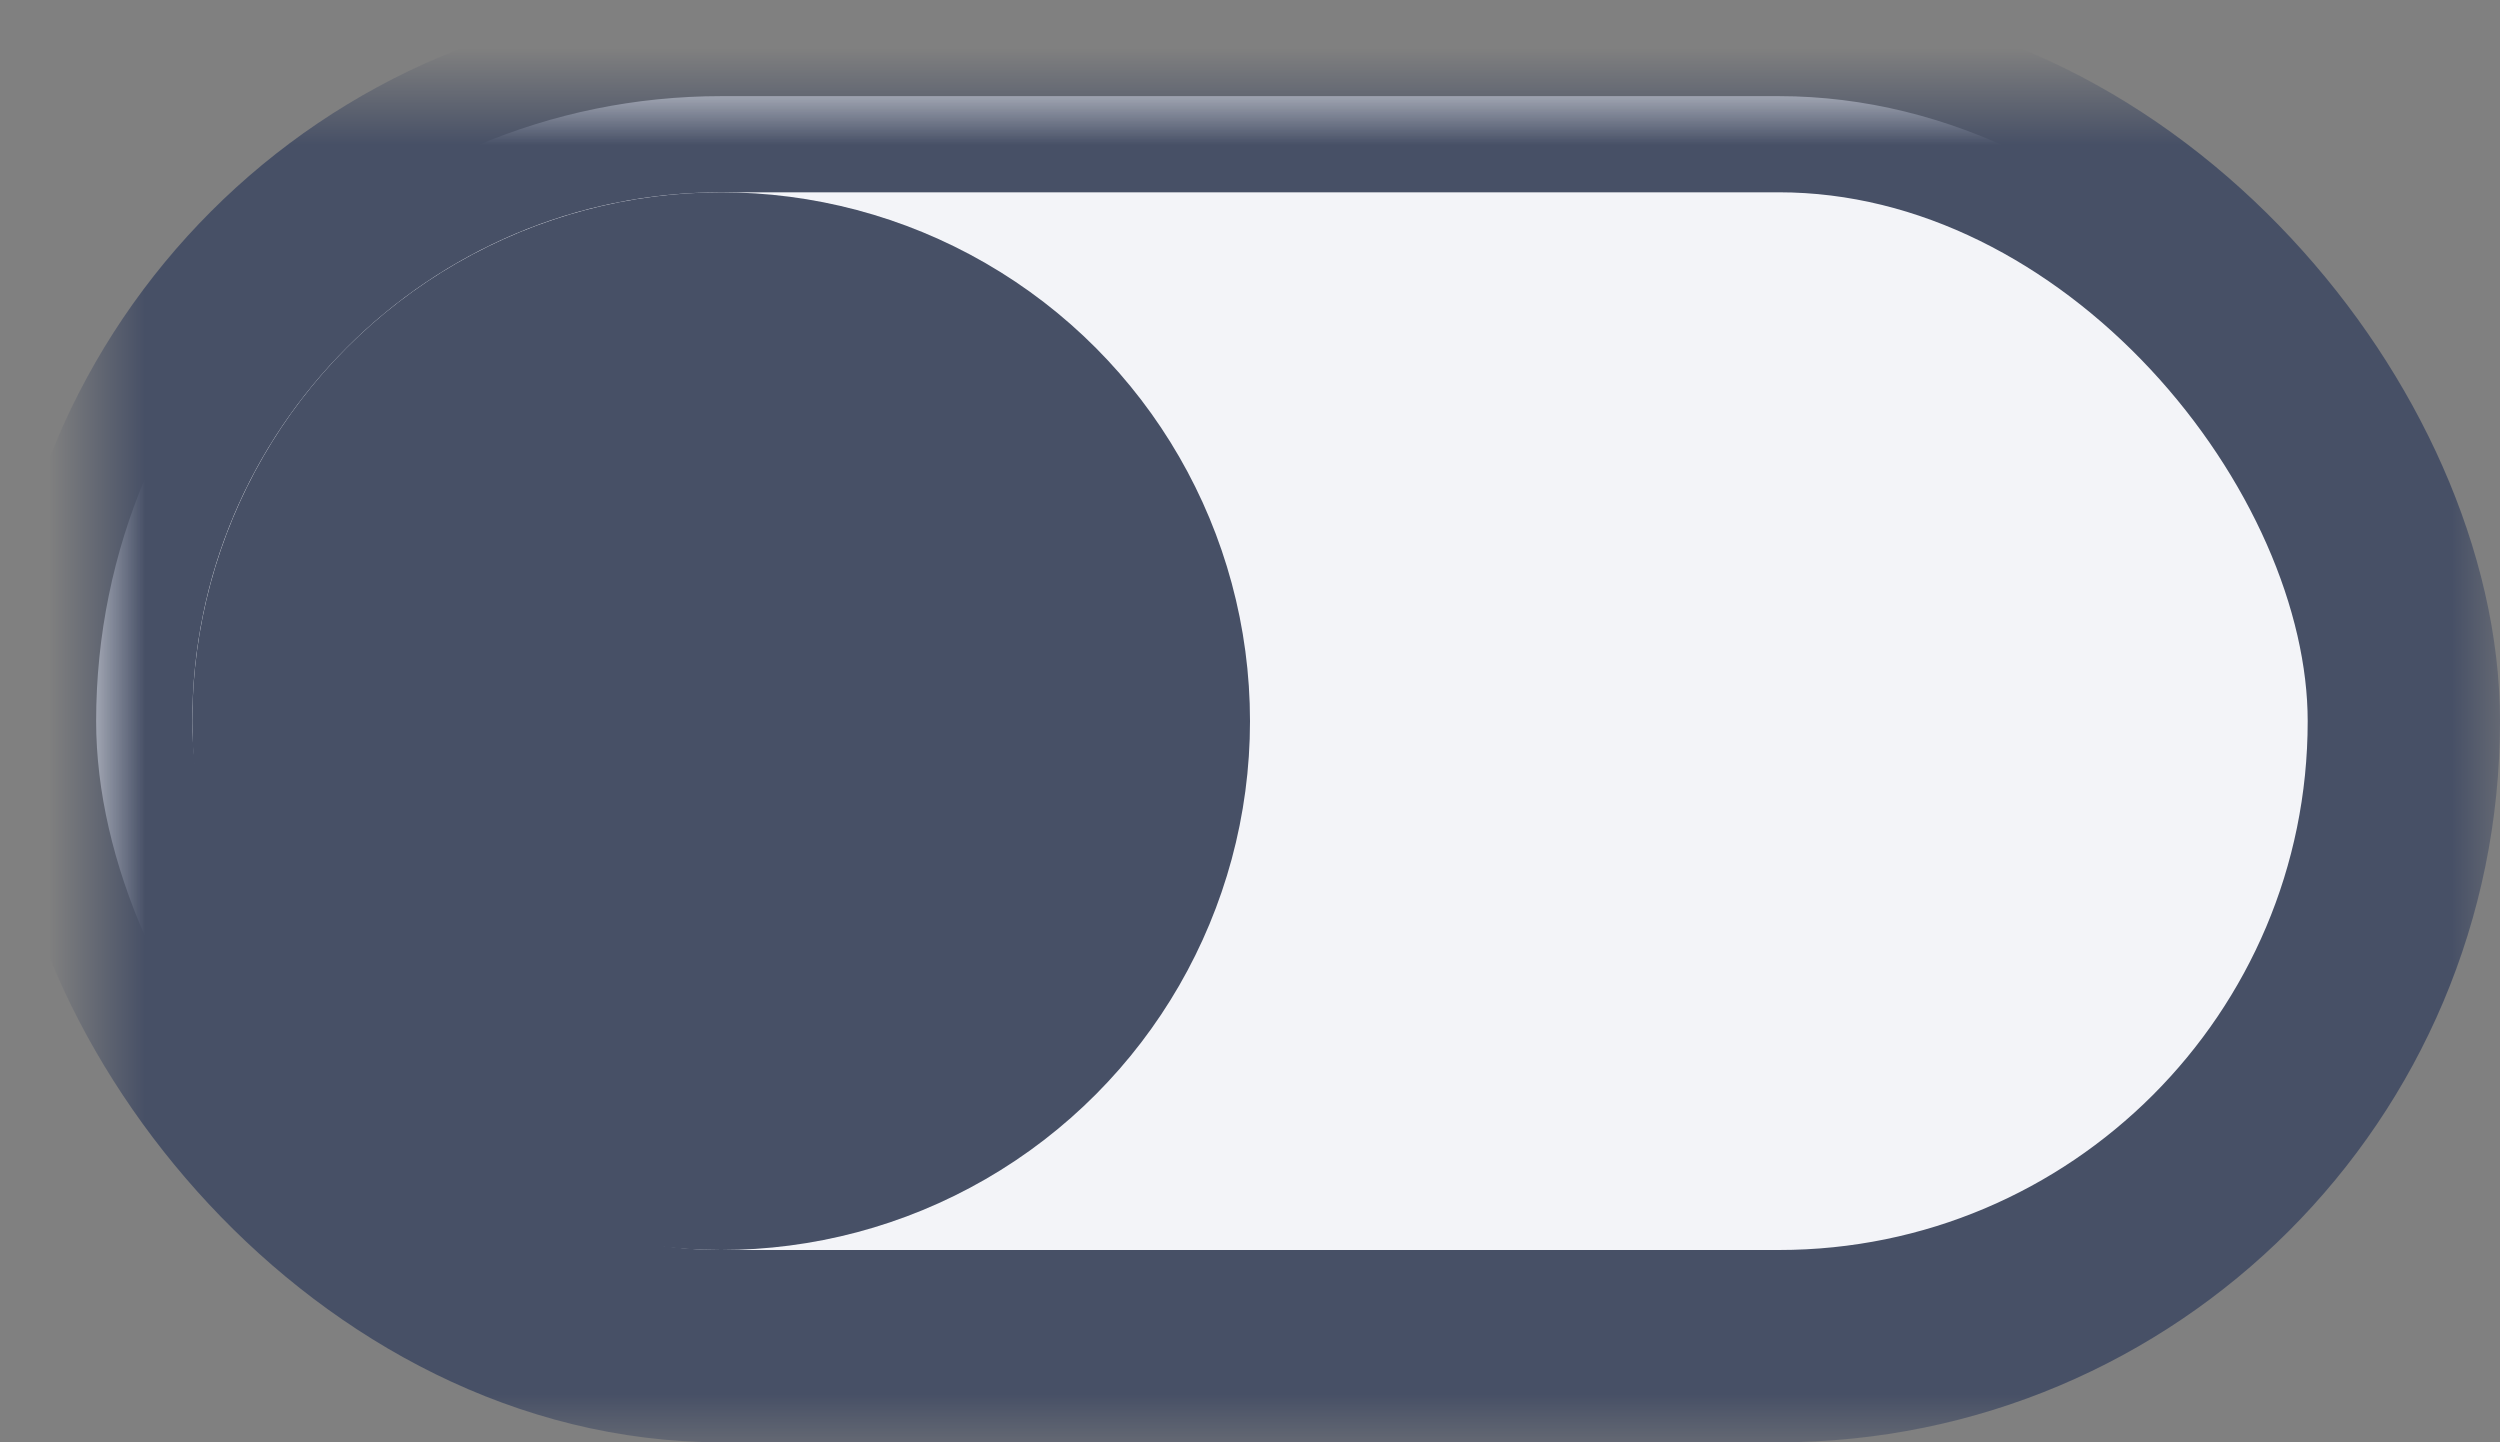 <?xml version="1.0" encoding="UTF-8"?>
<svg width="26px" height="15px" viewBox="0 0 26 15" version="1.1" xmlns="http://www.w3.org/2000/svg" xmlns:xlink="http://www.w3.org/1999/xlink">
    <rect x="0" y="0" width="26" height="15" fill="#808080" stroke="none"/>
    <!-- Generator: Sketch 40.3 (33839) - http://www.bohemiancoding.com/sketch -->
    <title>icon-switch-off</title>
    <desc>Created with Sketch.</desc>
    <defs>
        <rect id="path-1" x="0" y="0" width="24" height="13" rx="6.5"></rect>
        <mask id="mask-2" maskContentUnits="userSpaceOnUse" maskUnits="objectBoundingBox" x="-1" y="-1" width="26" height="15">
            <rect x="-1" y="-1" width="26" height="15" fill="white"></rect>
            <use xlink:href="#path-1" fill="black"></use>
        </mask>
    </defs>
    <g id="V2" stroke="none" stroke-width="1" fill="none" fill-rule="evenodd">
        <g id="Artboard" transform="translate(-92, -90)">
            <g id="icon-switch-off" transform="translate(93, 91)">
                <g id="Rectangle-16">
                    <use fill="#F3F4F8" fill-rule="evenodd" xlink:href="#path-1"></use>
                    <use stroke="#475066" mask="url(#mask-2)" stroke-width="2" xlink:href="#path-1"></use>
                </g>
                <circle id="Oval-2" fill="#475066" cx="6.5" cy="6.5" r="5.5"></circle>
            </g>
        </g>
    </g>
</svg>